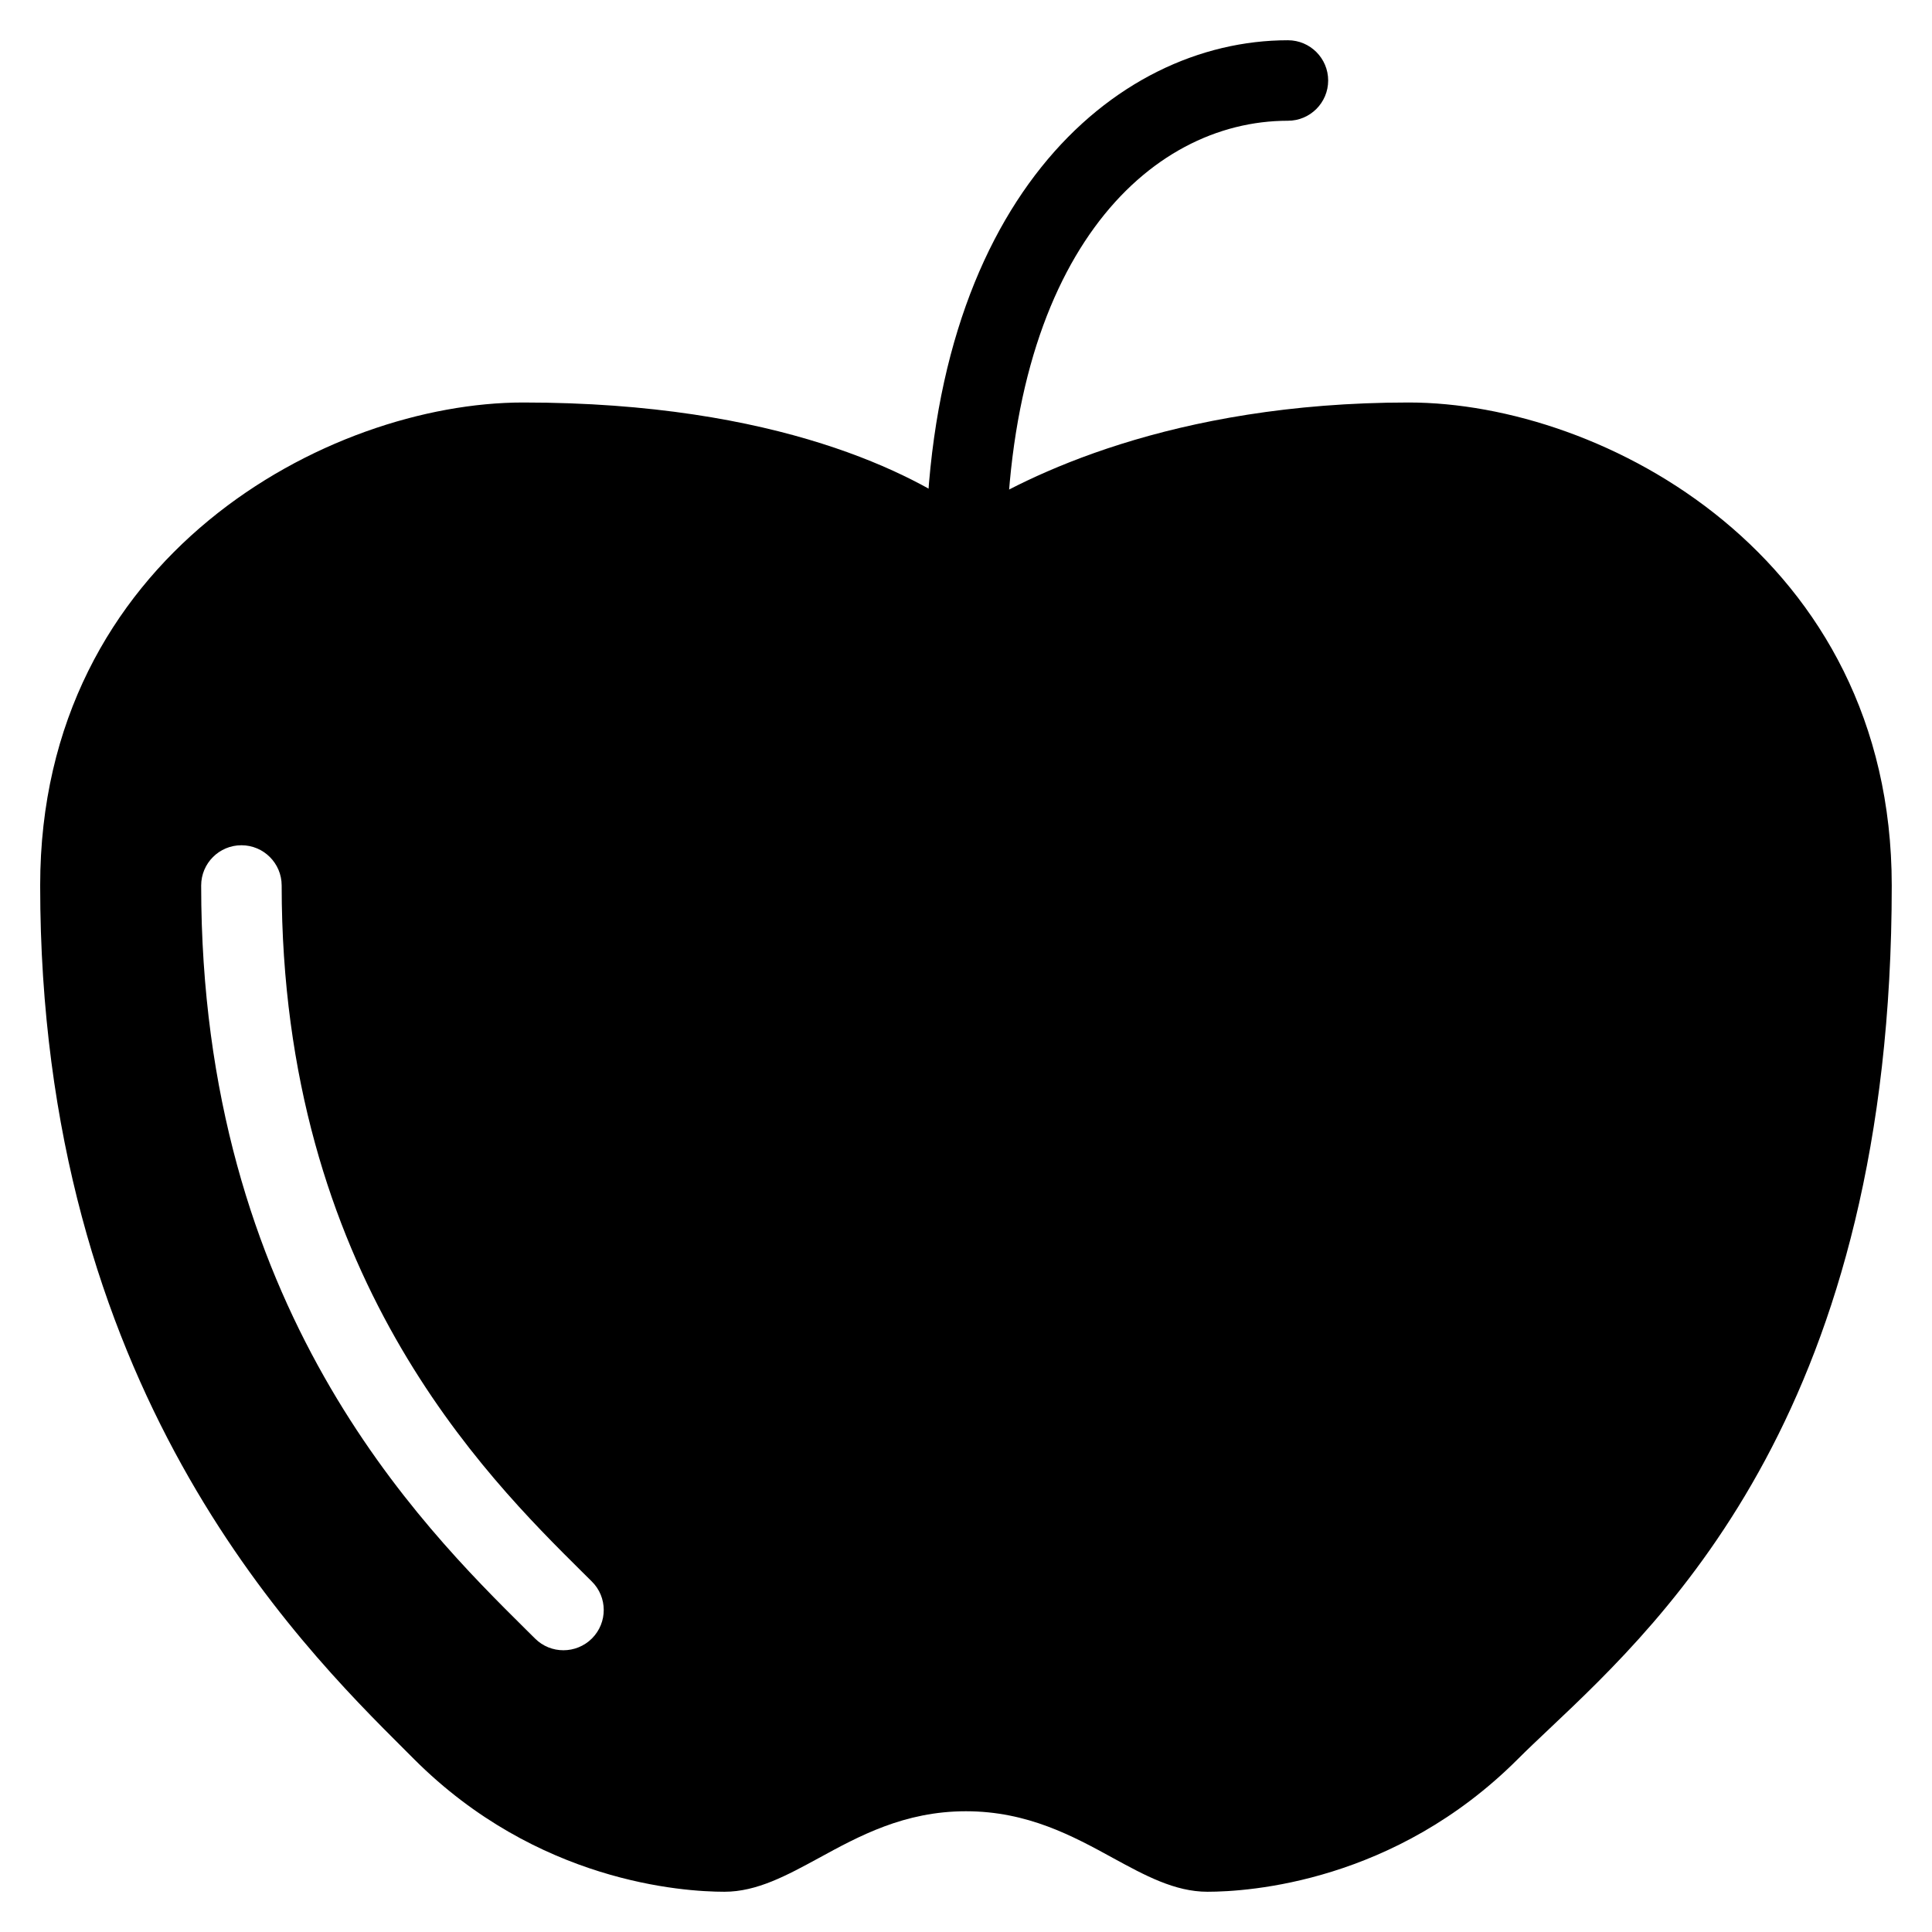 <?xml version="1.0" encoding="iso-8859-1"?>
<!-- Generator: Adobe Illustrator 19.0.0, SVG Export Plug-In . SVG Version: 6.00 Build 0)  -->
<svg version="1.1" id="Layer_1" xmlns="http://www.w3.org/2000/svg" xmlns:xlink="http://www.w3.org/1999/xlink" x="0px" y="0px"
	 viewBox="0 0 24 24" style="enable-background:new 0 0 24 24;" xml:space="preserve">
<g>
	<path d="M17.499,5c-2.952,0-4.767,0.923-5.478,1.375C11.363,5.902,9.686,5,6.499,5c-2.42,0-6,1.907-6,6
		c0,6.225,3.18,9.392,4.537,10.745l0.109,0.109C6.673,23.382,8.481,23.5,8.999,23.5c0.405,0,0.777-0.204,1.171-0.418
		c0.498-0.272,1.063-0.582,1.829-0.582s1.331,0.309,1.829,0.582c0.394,0.215,0.766,0.418,1.171,0.418
		c0.518,0,2.326-0.119,3.854-1.646c0.115-0.115,0.246-0.239,0.389-0.374c1.488-1.406,4.258-4.022,4.258-10.48
		C23.499,6.907,19.919,5,17.499,5z M7.354,20.353C7.256,20.451,7.127,20.5,6.999,20.5s-0.255-0.048-0.353-0.146l-0.113-0.112
		C5.223,18.943,2.499,16.241,2.499,11c0-0.276,0.224-0.5,0.5-0.5s0.5,0.224,0.5,0.5c0,4.825,2.525,7.329,3.738,8.532l0.114,0.113
		C7.549,19.84,7.549,20.157,7.354,20.353z"/>
	<g>
		<path d="M11.999,7.5c-0.276,0-0.5-0.224-0.5-0.5c0-4.466,2.333-6.5,4.5-6.5c0.276,0,0.5,0.224,0.5,0.5s-0.224,0.5-0.5,0.5
			c-1.742,0-3.5,1.701-3.5,5.5C12.499,7.276,12.275,7.5,11.999,7.5z"/>
	</g>
</g>
</svg>
